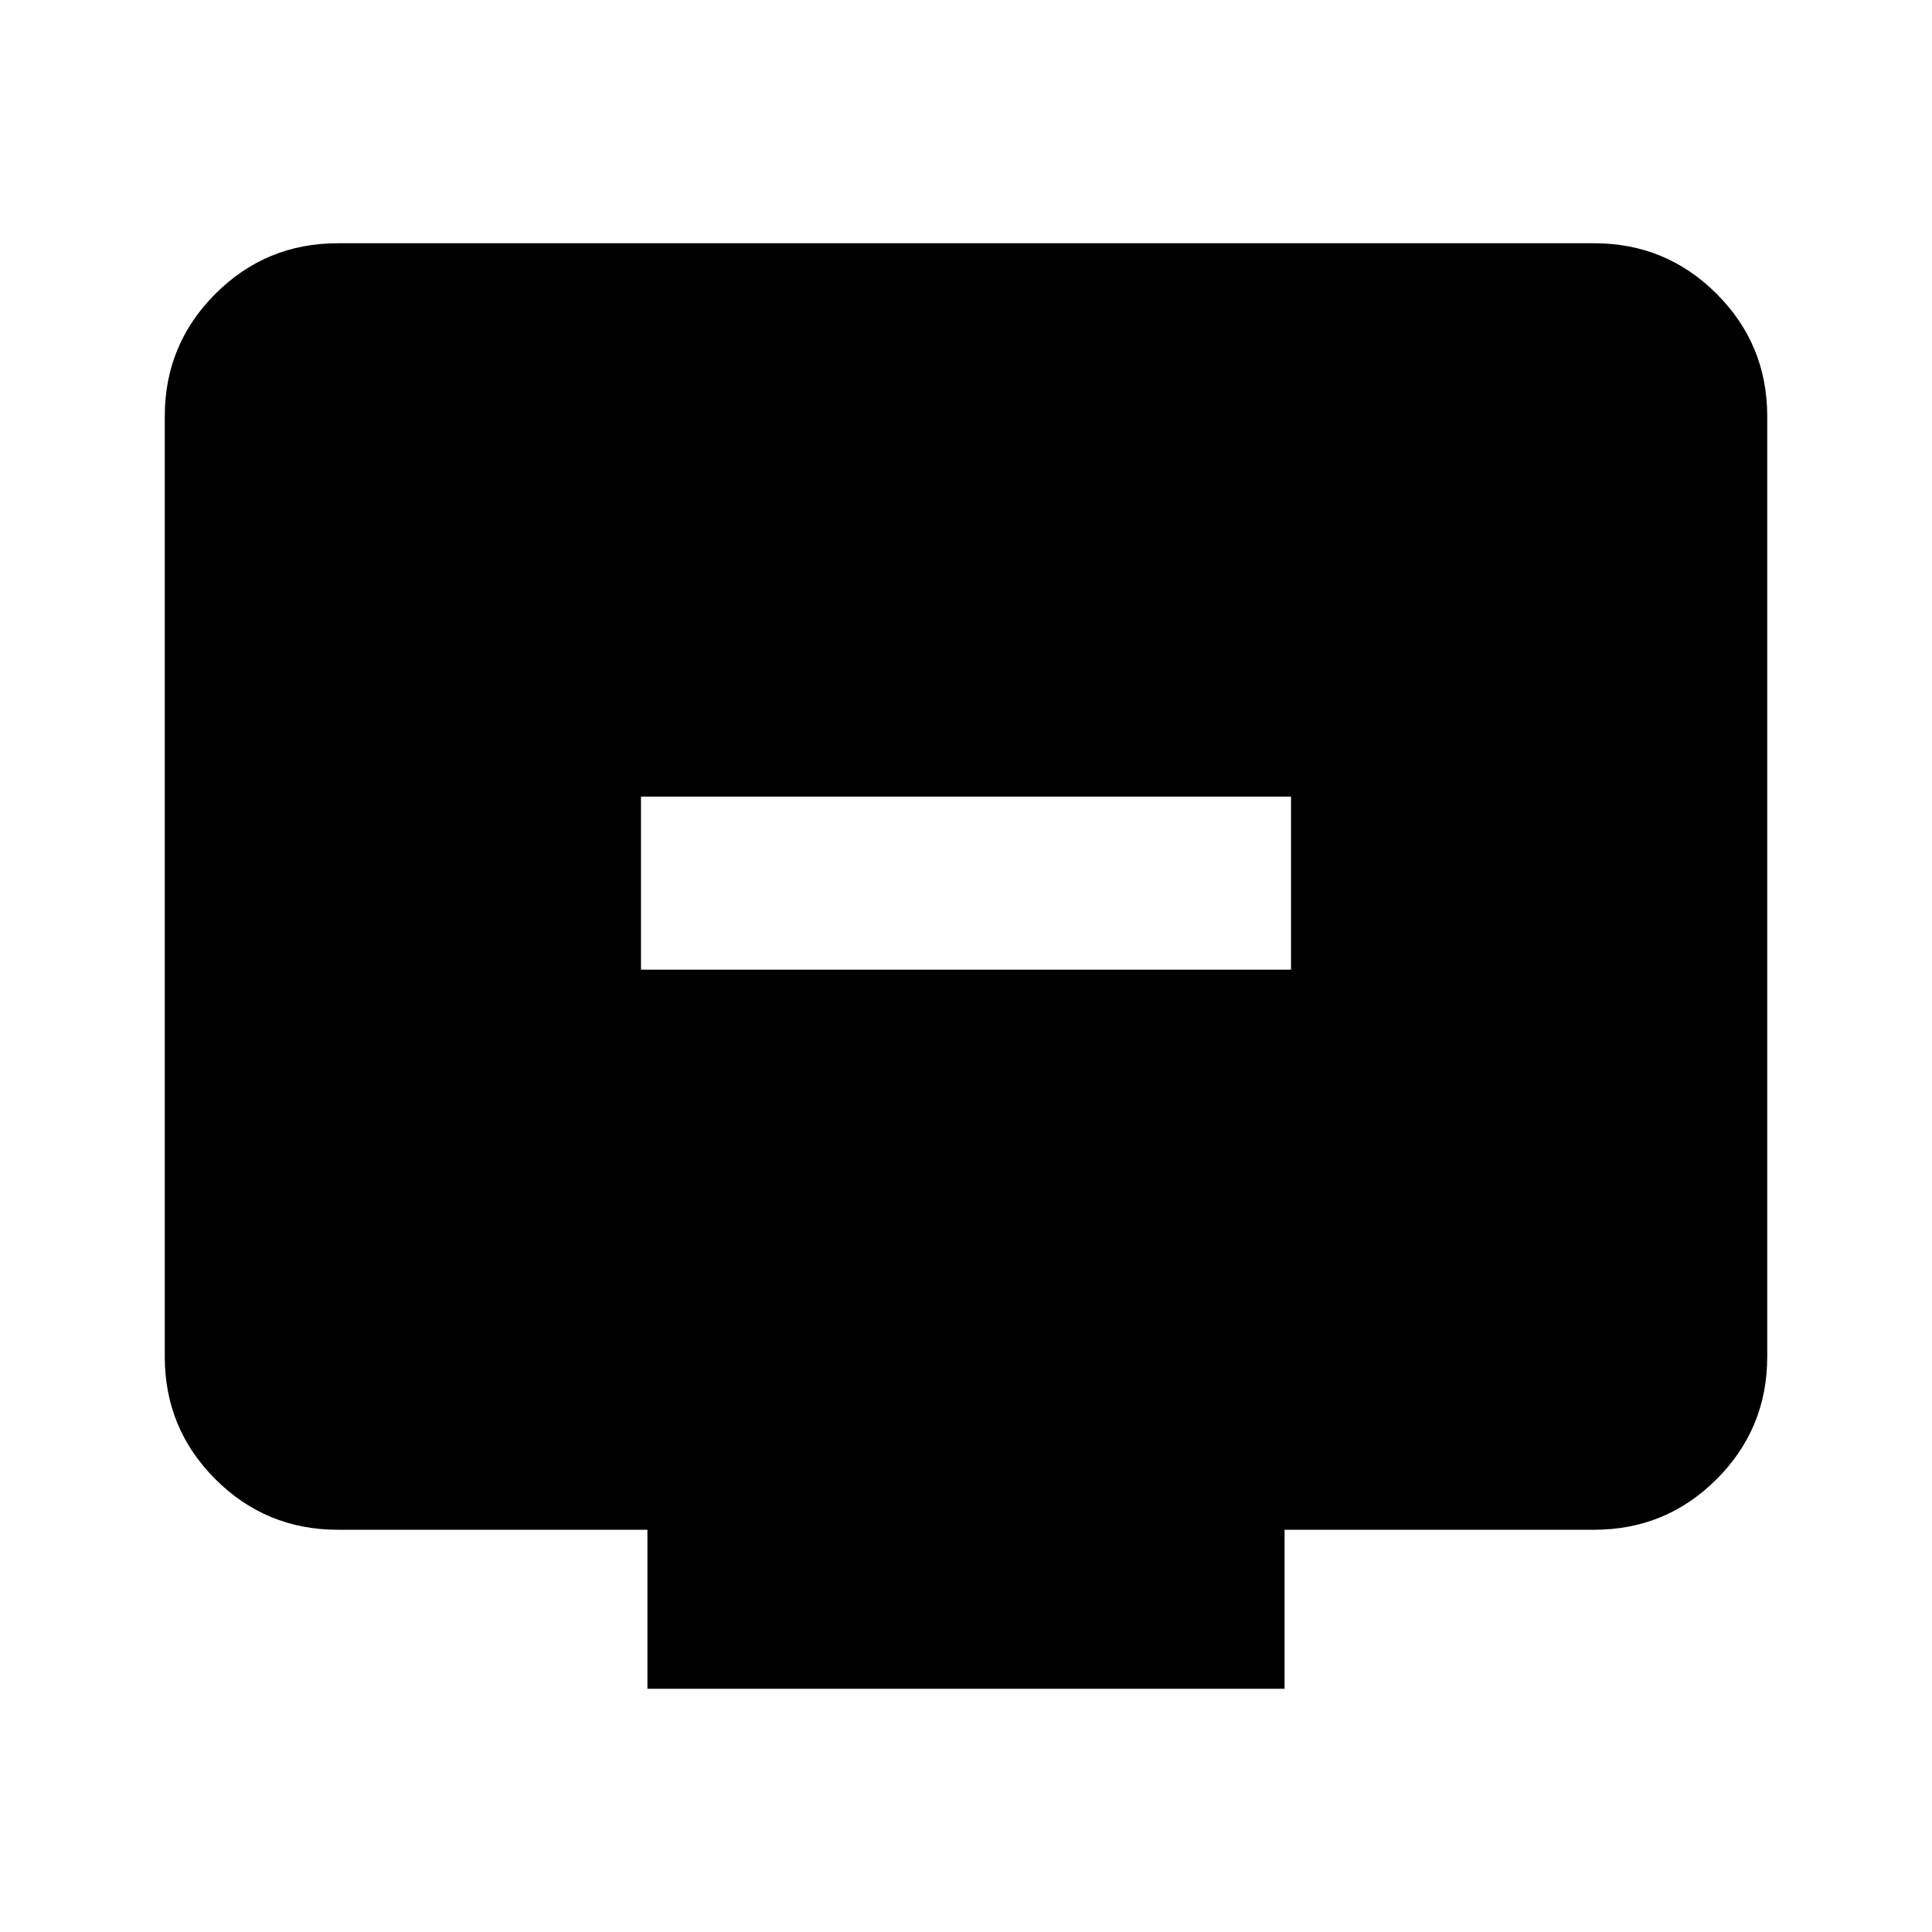 <svg xmlns="http://www.w3.org/2000/svg" height="24" viewBox="0 -960 960 960" width="24"><path d="M318.5-478.17h323v-86h-323v86Zm3.2 357.3v-79H167.87q-35.72 0-60.86-25.14t-25.14-60.86v-467.26q0-35.72 25.14-60.86t60.86-25.14h624.26q35.72 0 60.86 25.14t25.14 60.86v467.26q0 35.72-25.14 60.86t-60.86 25.14H638.3v79H321.7Z"/></svg>